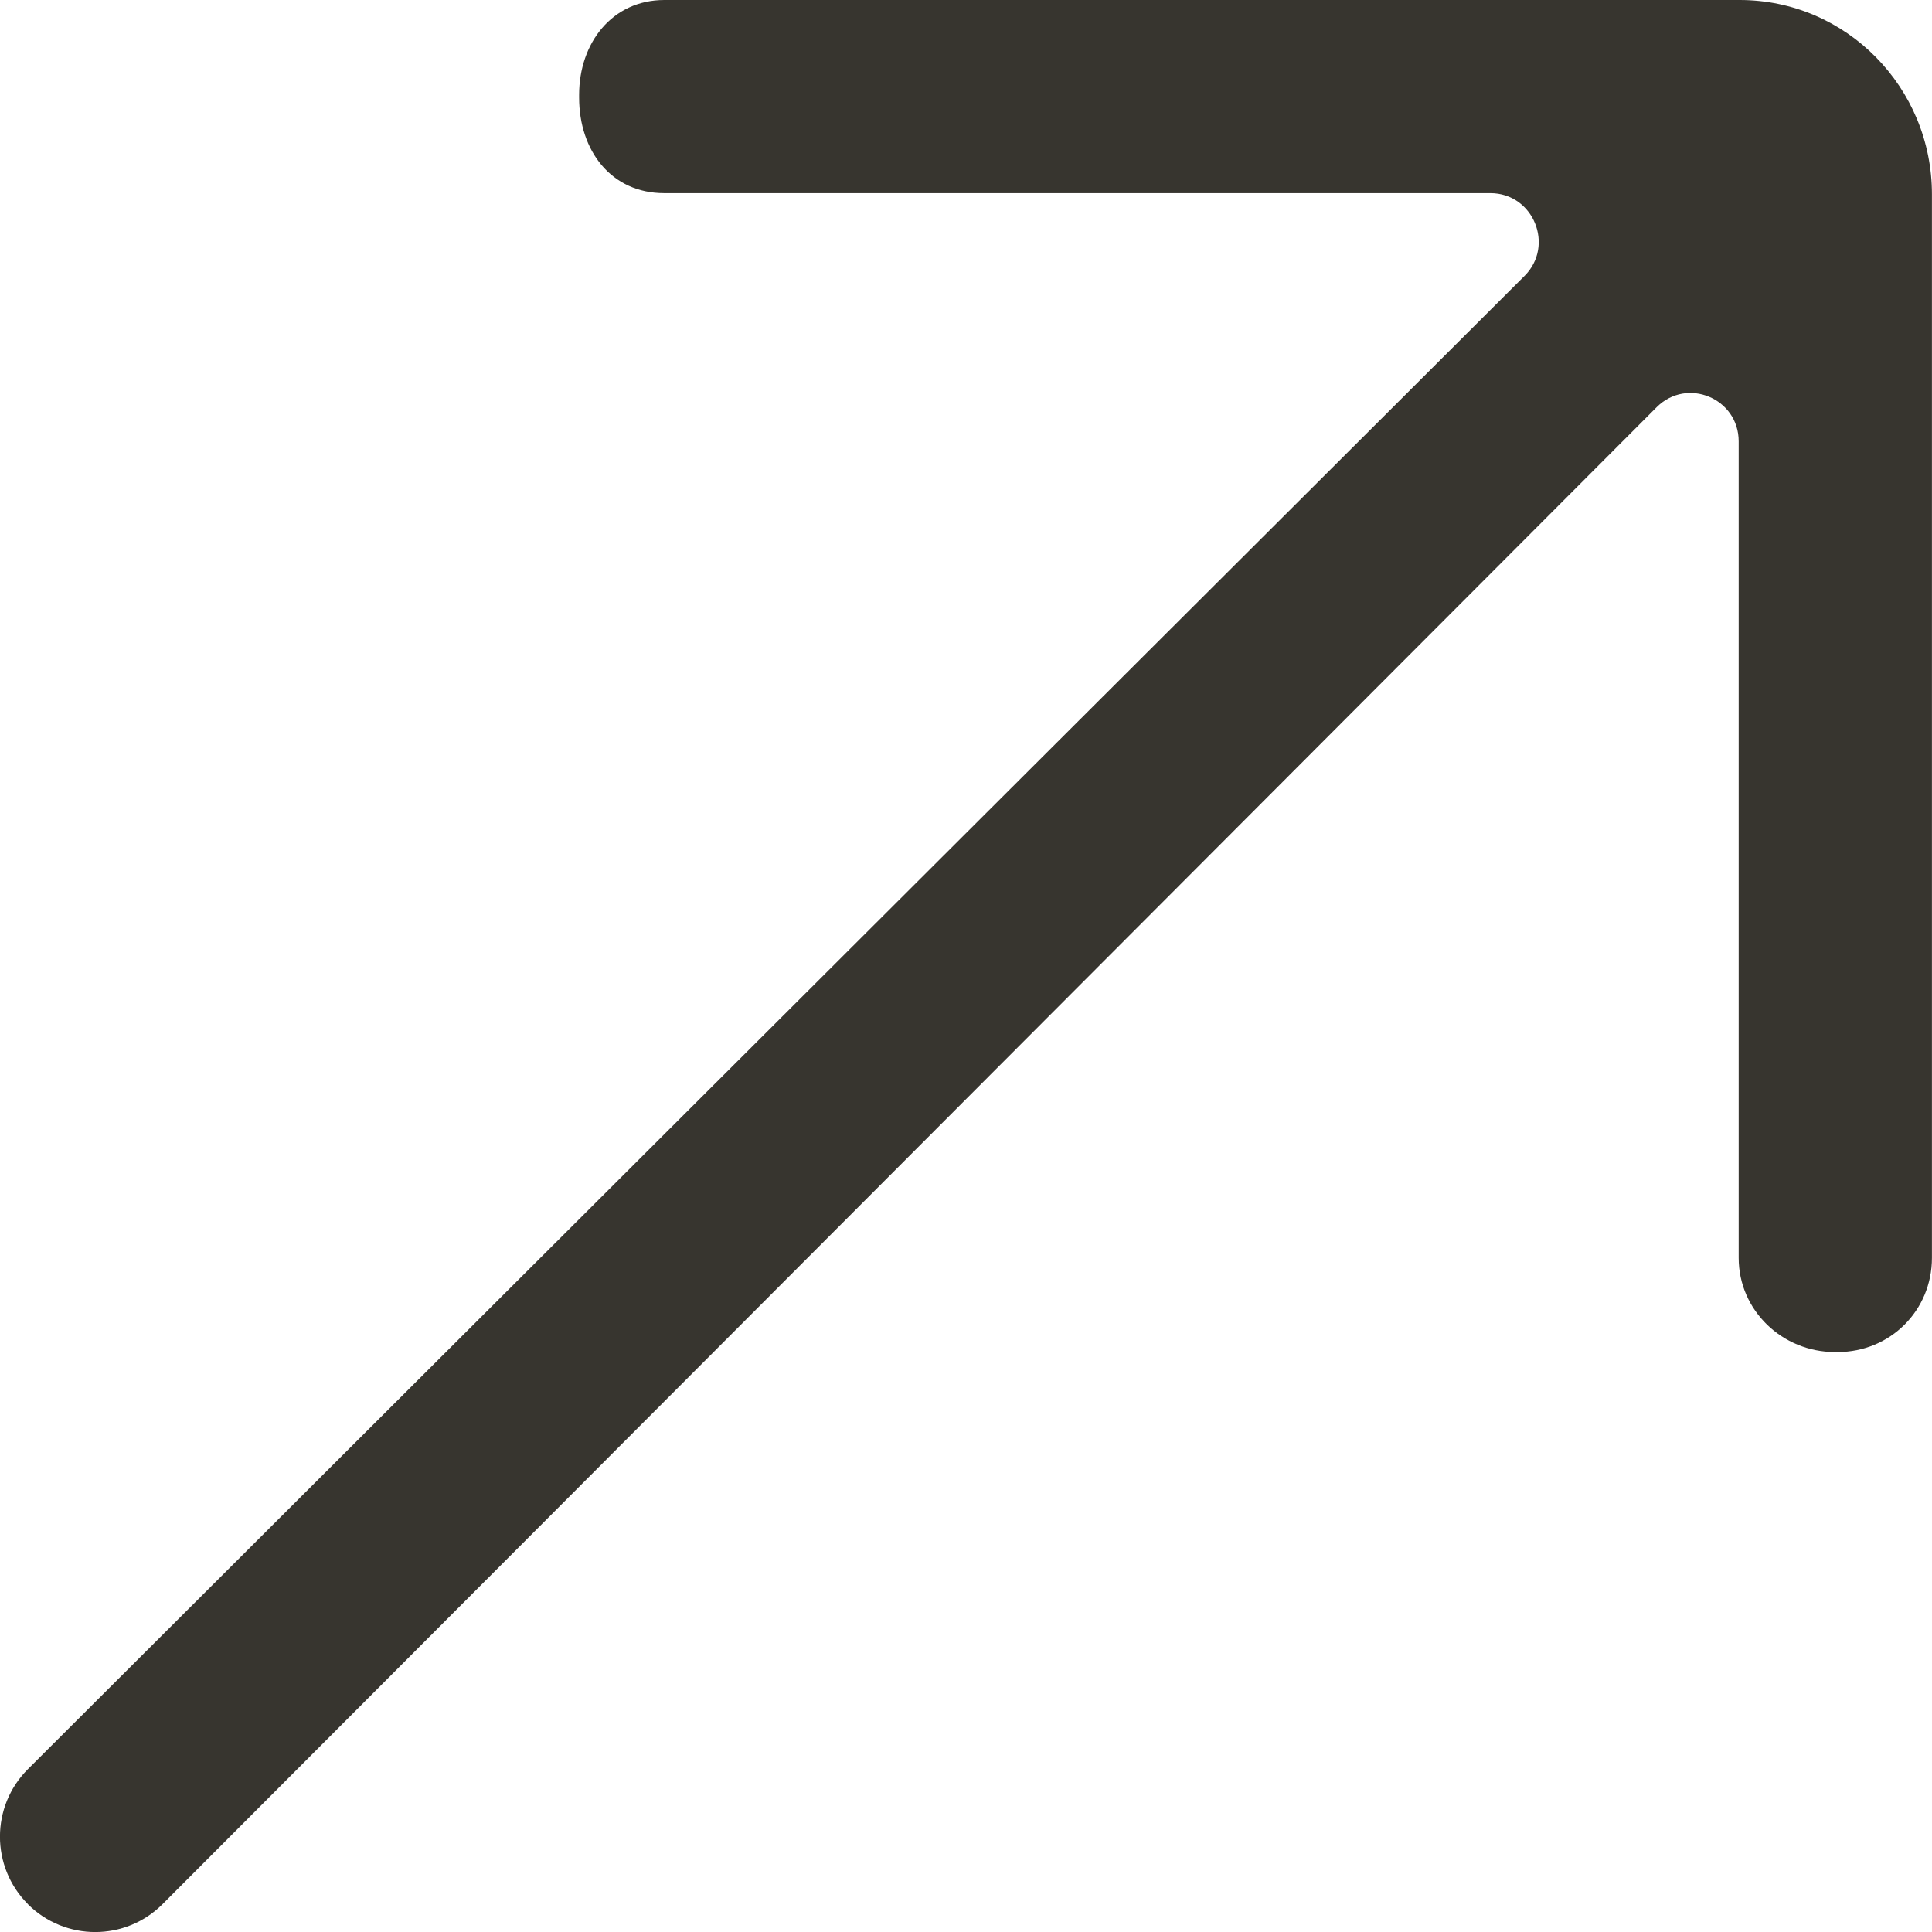 <!-- Generated by IcoMoon.io -->
<svg version="1.1" xmlns="http://www.w3.org/2000/svg" width="32" height="32" viewBox="0 0 32 32">
<title>as-arrow_right_up-</title>
<path fill="#37352f" d="M28.815 0h-17.811c-0.863 0-1.412 0.709-1.412 1.571v0.045c0 0.88 0.53 1.583 1.41 1.583h13.683c0.714 0 1.069 0.87 0.565 1.372l-24.787 24.731c-0.618 0.616-0.618 1.619-0.002 2.235v0.002c0.618 0.616 1.618 0.616 2.233-0.002l24.745-24.792c0.504-0.504 1.359-0.147 1.359 0.565v13.524c0 0.87 0.722 1.56 1.594 1.56h0.045c0.872 0 1.562-0.689 1.562-1.56v-17.617c0-1.767-1.416-3.217-3.185-3.217z"></path>
</svg>

